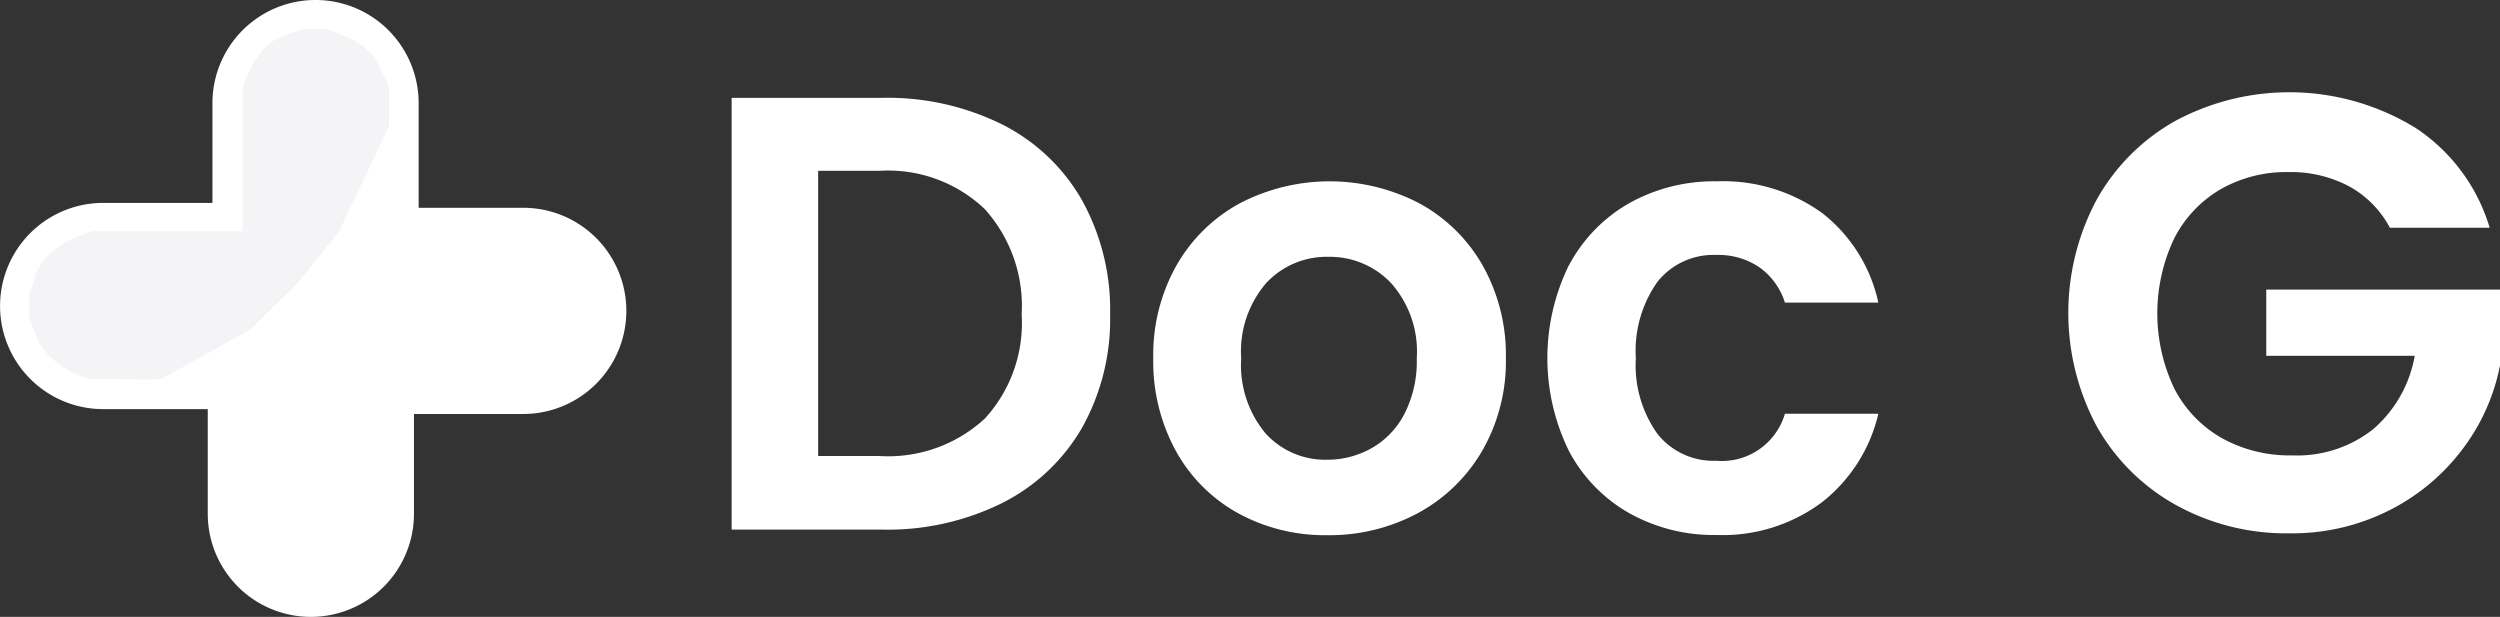 <svg xmlns="http://www.w3.org/2000/svg" width="121.244" height="29.917" viewBox="0 0 121.244 29.917"><rect x="0" y="0" width="121.244" height="29.917" fill="#333333" stroke="none"/><g transform="translate(-479.297 -111.623)"><path d="M494.373,141.54a5,5,0,0,1-5-5V126.7a5,5,0,0,1,5-5h10.3a5,5,0,1,1,0,10h-5.3v4.842A5,5,0,0,1,494.373,141.54Z" fill="#fff"/><path d="M494.593,131.464H484.3a5,5,0,0,1,0-10h5.3v-4.841a5,5,0,0,1,10,0v9.841A5,5,0,0,1,494.593,131.464Z" fill="#fff"/><g opacity="0.078"><path d="M487.126,130c-.277.062-2,0-2,0H483.8l-.579-.121-.507-.241-.6-.386-.41-.338-.483-.579-.289-.724-.217-.651v-1.135l.217-.506.1-.459.338-.531.338-.41.41-.313.459-.29.651-.29.579-.193h7.263v-6.973l.169-.483.193-.362.193-.434.217-.266.218-.289h0l.458-.41.434-.193.386-.169h0l.652-.217h1.182l.579.217.362.169.435.193.434.313.41.386.217.362.364.7.186.483v1.871l-2.408,5.1-2,2.486-2.32,2.292Z" fill="#6c5b7b"/></g><path d="M527.9,117.658a9.236,9.236,0,0,1,3.871,3.675,10.957,10.957,0,0,1,1.364,5.535,10.792,10.792,0,0,1-1.364,5.505,9.291,9.291,0,0,1-3.871,3.645,12.507,12.507,0,0,1-5.8,1.29h-7.32v-20.94h7.32A12.507,12.507,0,0,1,527.9,117.658Zm-.855,14.28a6.855,6.855,0,0,0,1.8-5.07,7.016,7.016,0,0,0-1.8-5.116,6.8,6.8,0,0,0-5.1-1.844h-2.97v13.83h2.97A6.9,6.9,0,0,0,527.042,131.938Z" fill="#fff"/><path d="M539.342,136.513a7.669,7.669,0,0,1-3.015-3.015,9.034,9.034,0,0,1-1.1-4.5,8.842,8.842,0,0,1,1.125-4.5,7.829,7.829,0,0,1,3.076-3.016,9.416,9.416,0,0,1,8.7,0,7.827,7.827,0,0,1,3.075,3.016,8.842,8.842,0,0,1,1.125,4.5,8.672,8.672,0,0,1-1.155,4.5,8,8,0,0,1-3.12,3.015,9.073,9.073,0,0,1-4.4,1.065A8.754,8.754,0,0,1,539.342,136.513Zm6.465-3.15a4.033,4.033,0,0,0,1.6-1.665,5.611,5.611,0,0,0,.6-2.7,5,5,0,0,0-1.245-3.645,4.093,4.093,0,0,0-3.045-1.275,4,4,0,0,0-3.015,1.275A5.074,5.074,0,0,0,539.492,129a5.159,5.159,0,0,0,1.185,3.645,3.9,3.9,0,0,0,2.985,1.274A4.368,4.368,0,0,0,545.807,133.363Z" fill="#fff"/><path d="M555.392,124.482a7.511,7.511,0,0,1,2.91-3,8.425,8.425,0,0,1,4.26-1.065,8.2,8.2,0,0,1,5.115,1.545,7.526,7.526,0,0,1,2.715,4.336h-4.531a3.308,3.308,0,0,0-1.215-1.695,3.528,3.528,0,0,0-2.115-.615,3.465,3.465,0,0,0-2.849,1.3,5.775,5.775,0,0,0-1.05,3.706,5.717,5.717,0,0,0,1.05,3.675,3.466,3.466,0,0,0,2.849,1.3,3.186,3.186,0,0,0,3.33-2.28h4.531a7.668,7.668,0,0,1-2.731,4.29,8.042,8.042,0,0,1-5.1,1.59,8.414,8.414,0,0,1-4.26-1.065,7.5,7.5,0,0,1-2.91-3,10.234,10.234,0,0,1,0-9.031Z" fill="#fff"/><path d="M595.2,122.667a4.92,4.92,0,0,0-1.98-2.009,6.028,6.028,0,0,0-2.94-.69,6.429,6.429,0,0,0-3.3.84,5.815,5.815,0,0,0-2.25,2.4,8.473,8.473,0,0,0,.016,7.26,5.841,5.841,0,0,0,2.3,2.4,6.77,6.77,0,0,0,3.42.84,5.932,5.932,0,0,0,3.93-1.275,6.079,6.079,0,0,0,2.009-3.556h-7.2v-3.21h11.34v3.661a9.842,9.842,0,0,1-1.8,4.049,10.164,10.164,0,0,1-3.555,2.986,10.458,10.458,0,0,1-4.875,1.125,11.035,11.035,0,0,1-5.475-1.365,9.925,9.925,0,0,1-3.84-3.795,11.651,11.651,0,0,1,0-11.056,9.909,9.909,0,0,1,3.84-3.81,11.7,11.7,0,0,1,11.6.361,8.81,8.81,0,0,1,3.6,4.844Z" fill="#fff"/></g></svg>